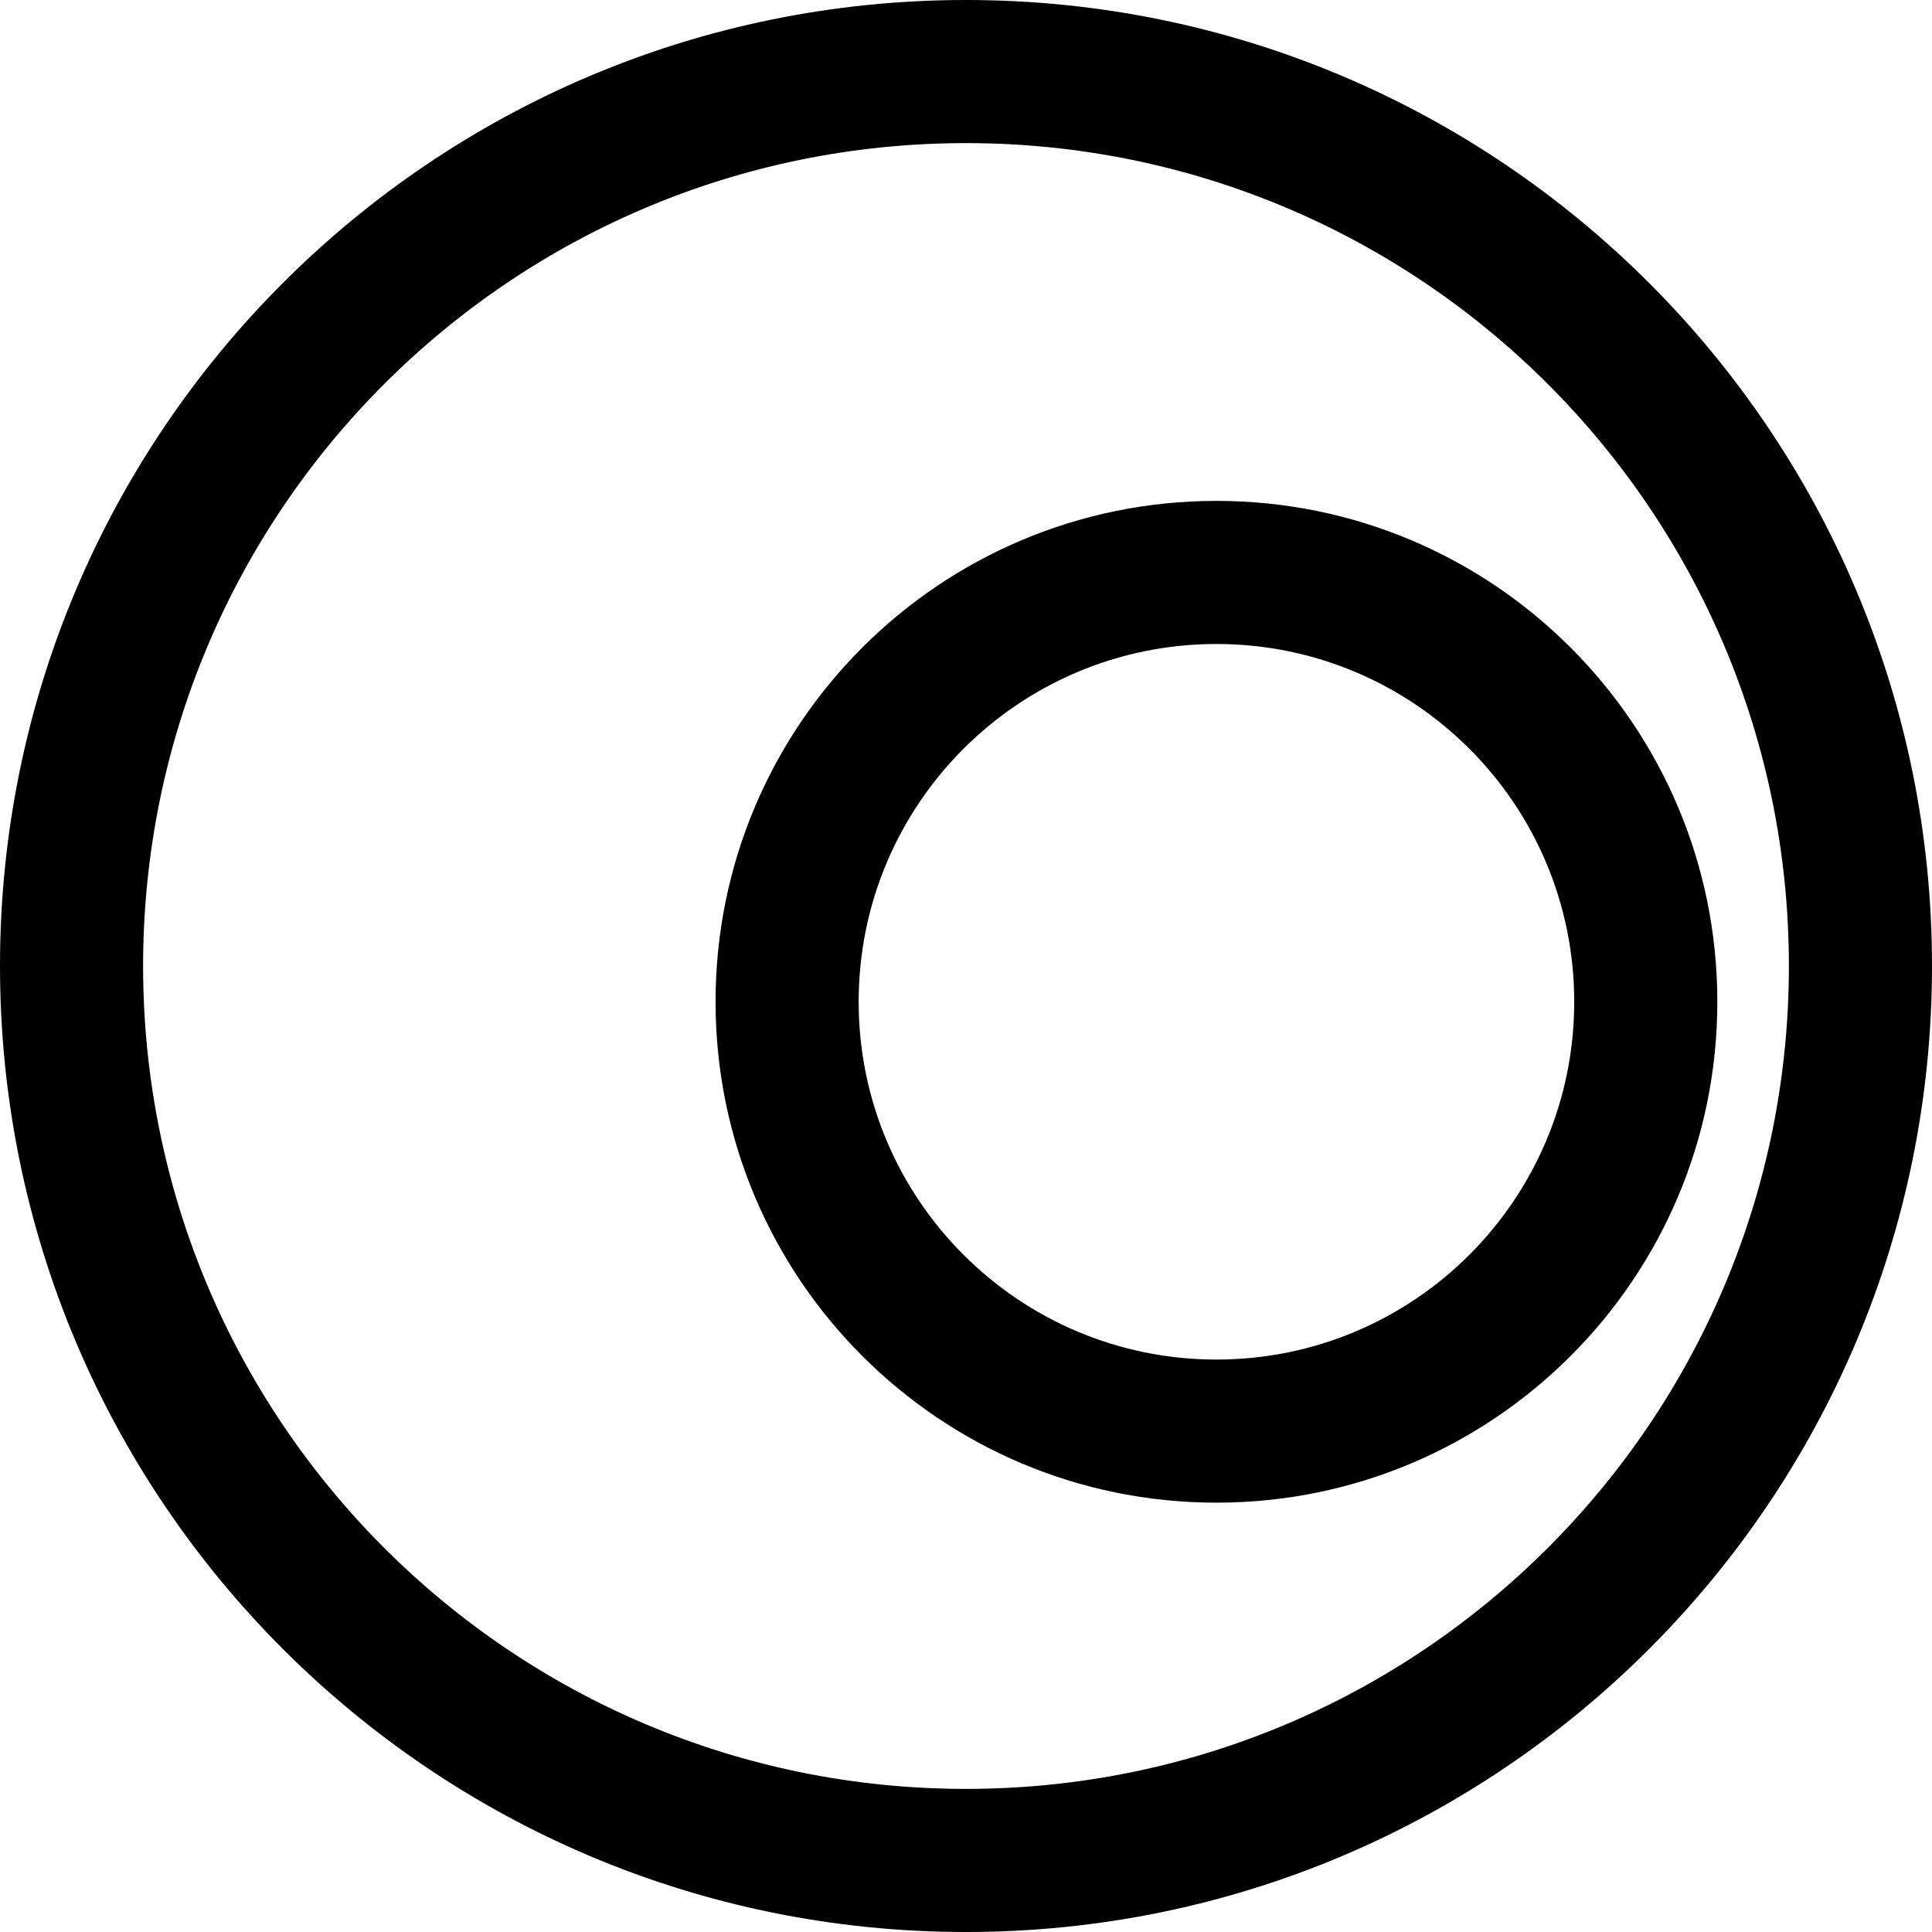 <?xml version="1.0" encoding="UTF-8"?>
<svg width="27px" height="27px" viewBox="0 0 27 27" version="1.1" xmlns="http://www.w3.org/2000/svg" xmlns:xlink="http://www.w3.org/1999/xlink">
    <title>researchspace</title>
    <g id="Page-1" stroke="none" stroke-width="1" fill="none" fill-rule="evenodd">
        <g id="researchspace" transform="translate(1, 1)" fill="#000000" fill-rule="nonzero">
            <path d="M16,6 C12.134,6 9,9.134 9,13 C9,16.866 12.134,20 16,20 C19.866,20 23,16.866 23,13 C23,9.134 19.866,6 16,6 Z M16,8 C18.761,8 21,10.239 21,13 C21,15.761 18.761,18 16,18 C13.239,18 11,15.761 11,13 C11,10.239 13.239,8 16,8 Z" id="Path"></path>
            <path d="M12.5,-1 C5.044,-1 -1,5.044 -1,12.5 C-1,19.955 5.044,26 12.5,26 C19.956,26 26,19.955 26,12.5 C26,5.044 19.956,-1 12.5,-1 Z M12.5,1 C18.852,1 24,6.148 24,12.5 C24,18.851 18.851,24 12.5,24 C6.149,24 1,18.851 1,12.5 C1,6.148 6.148,1 12.5,1 Z" id="Path"></path>
        </g>
    </g>
</svg>